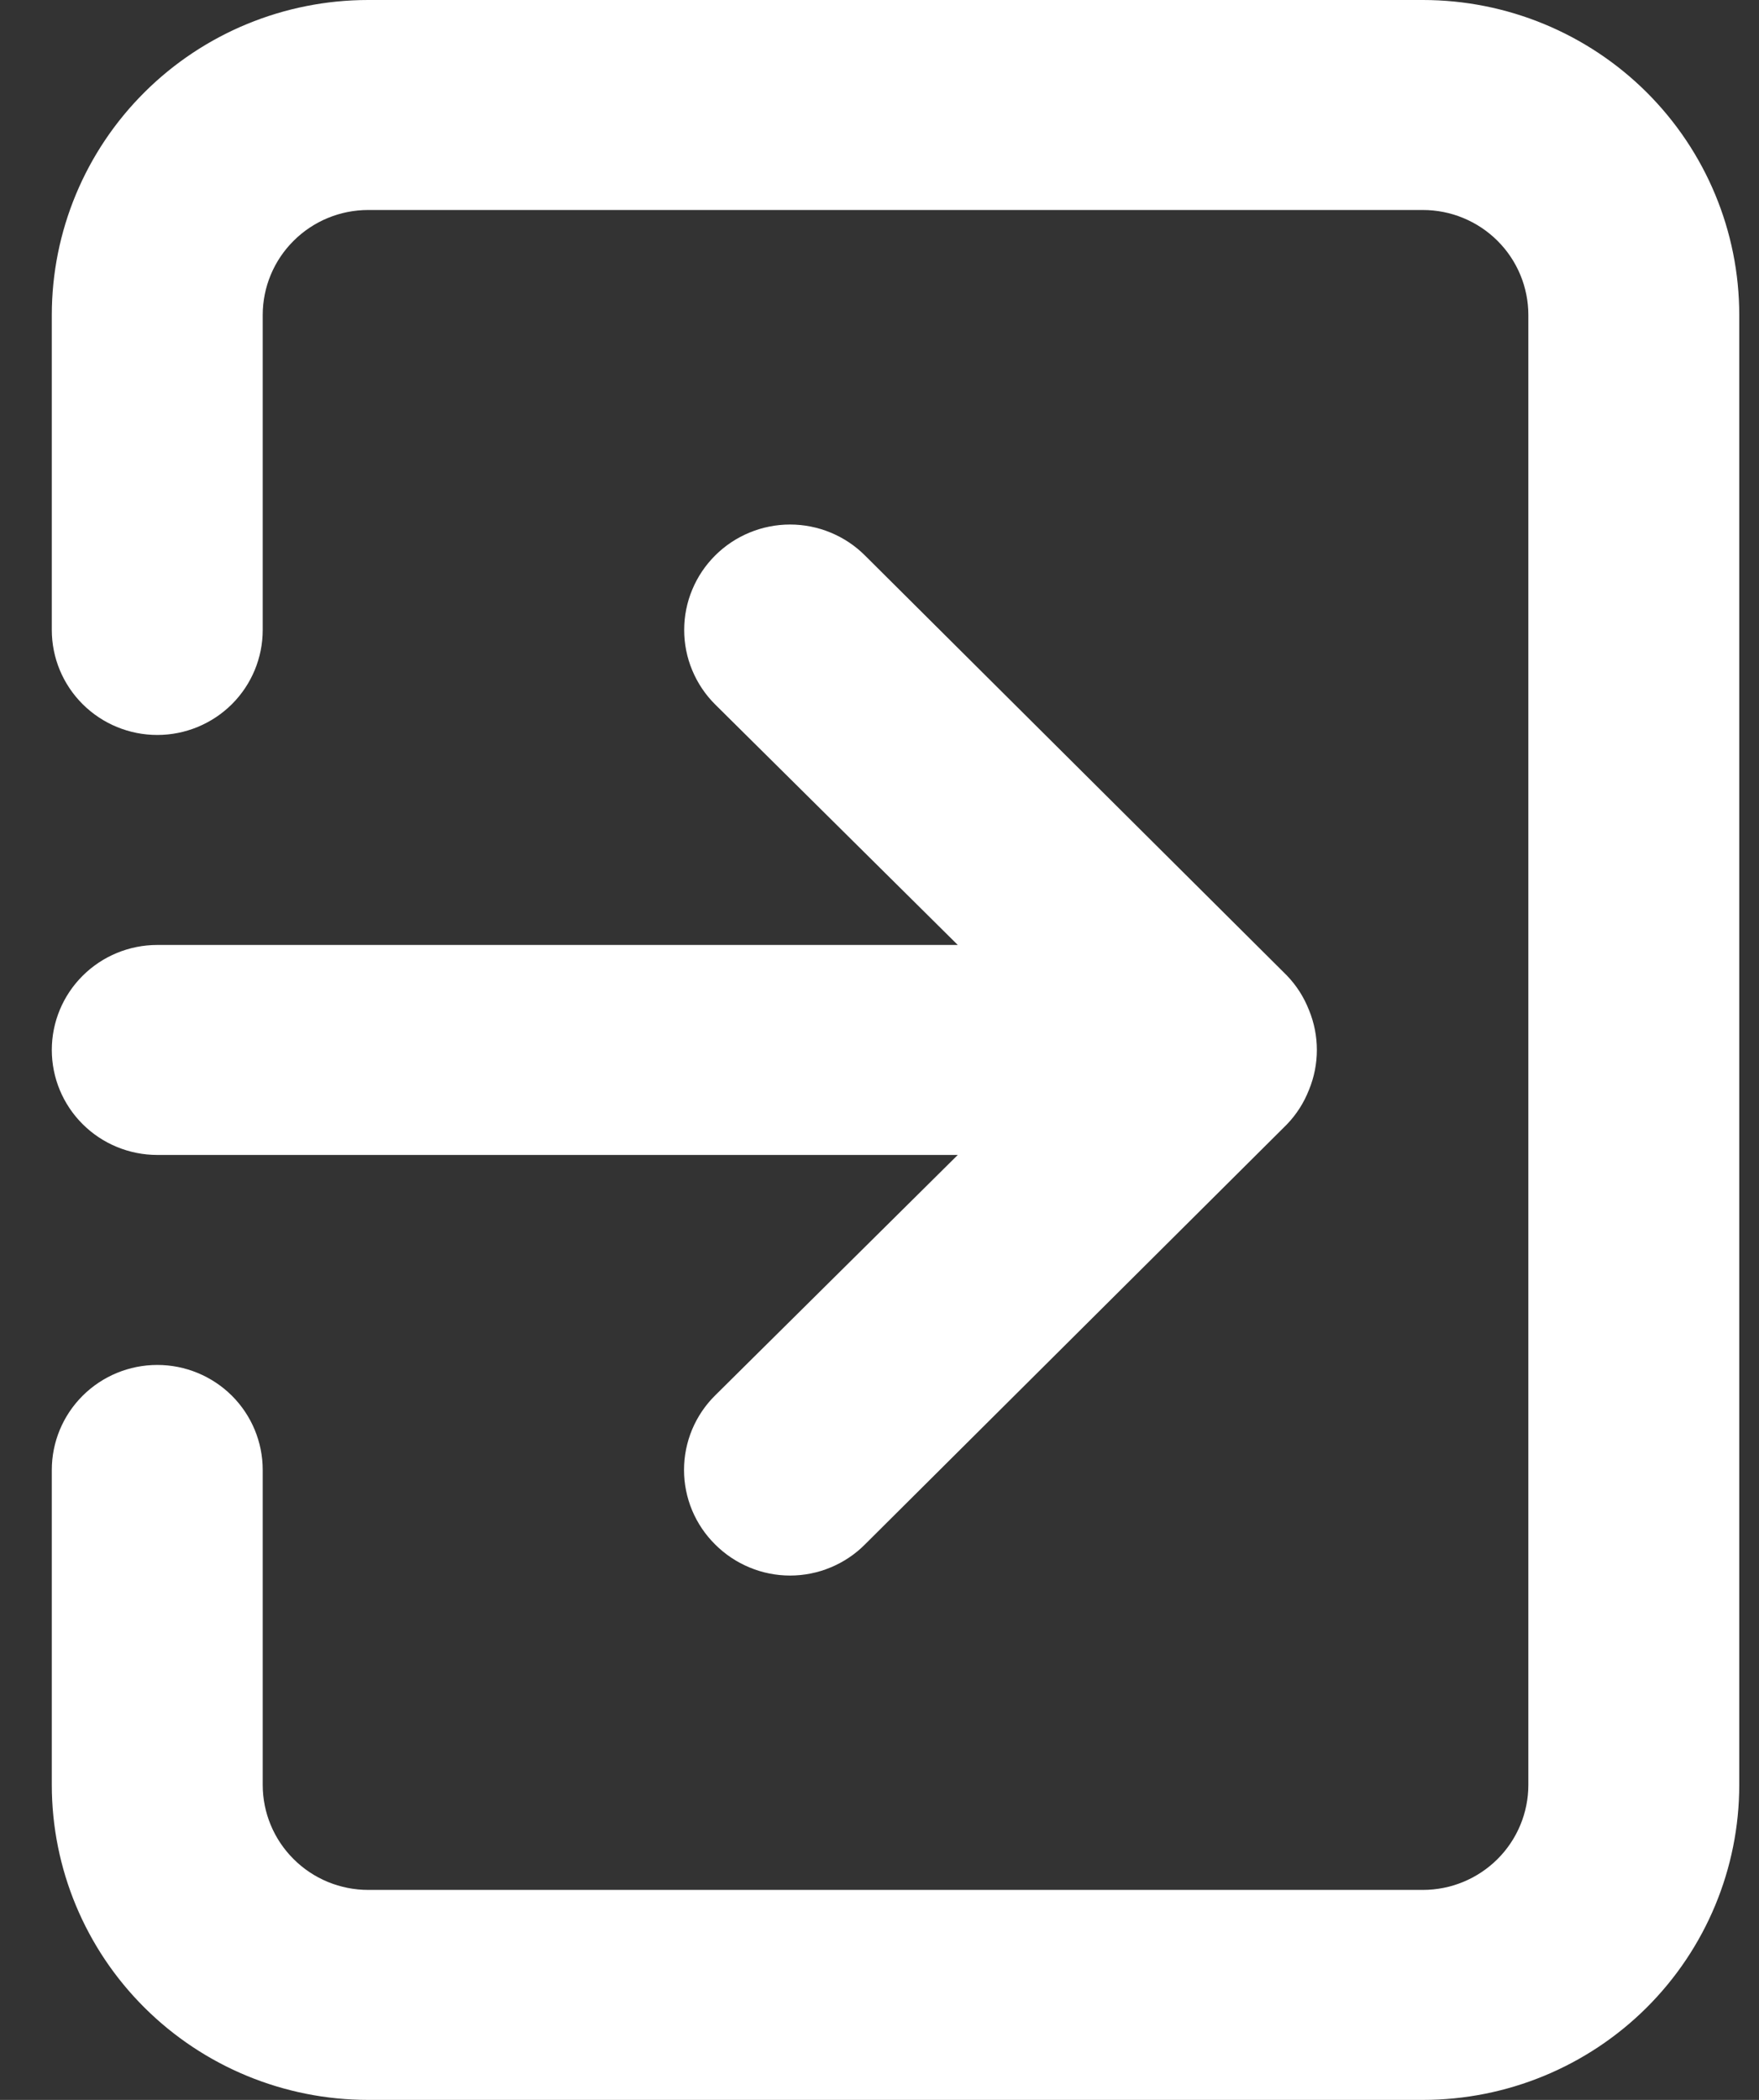 <svg width="31" height="37" viewBox="0 0 31 37" fill="none" xmlns="http://www.w3.org/2000/svg">
<rect x="0" y="0" width="31" height="37" fill="#333333" stroke="none"/>
<path d="M17.055 20.528L17.487 20.1H16.879H2.772C2.345 20.1 1.935 19.931 1.634 19.631C1.332 19.331 1.163 18.924 1.163 18.5C1.163 18.076 1.332 17.669 1.634 17.369C1.935 17.069 2.345 16.9 2.772 16.9H16.879H17.487L17.055 16.472L12.781 12.236C12.631 12.087 12.512 11.91 12.431 11.715C12.349 11.52 12.308 11.311 12.308 11.1C12.308 10.889 12.349 10.68 12.431 10.485C12.512 10.29 12.631 10.113 12.781 9.964C12.931 9.814 13.109 9.696 13.305 9.615C13.501 9.534 13.711 9.492 13.924 9.492C14.136 9.492 14.347 9.534 14.543 9.615C14.739 9.696 14.917 9.814 15.067 9.964L22.5 17.362C22.646 17.514 22.76 17.692 22.836 17.888L22.836 17.888L22.838 17.892C22.998 18.282 22.998 18.718 22.838 19.108L22.838 19.108L22.836 19.112C22.76 19.308 22.646 19.486 22.5 19.638L15.067 27.036L15.066 27.037C14.917 27.187 14.739 27.306 14.543 27.387C14.347 27.469 14.136 27.511 13.924 27.511C13.711 27.511 13.501 27.469 13.305 27.387C13.109 27.306 12.931 27.187 12.781 27.037L12.78 27.036C12.629 26.887 12.51 26.71 12.428 26.515C12.347 26.32 12.305 26.111 12.305 25.9C12.305 25.689 12.347 25.48 12.428 25.285C12.51 25.09 12.629 24.913 12.78 24.764L12.78 24.764L17.055 20.528ZM6.489 0.25H25.076C26.489 0.25 27.844 0.809 28.843 1.803C29.841 2.797 30.402 4.145 30.402 5.55V31.45C30.402 32.855 29.841 34.203 28.843 35.197C27.844 36.191 26.489 36.75 25.076 36.75H6.489C5.076 36.75 3.721 36.191 2.723 35.197C1.724 34.203 1.163 32.855 1.163 31.45V25.9C1.163 25.476 1.332 25.069 1.634 24.769C1.935 24.469 2.345 24.3 2.772 24.3C3.199 24.3 3.608 24.469 3.91 24.769C4.211 25.069 4.38 25.476 4.38 25.9V31.45C4.38 32.007 4.603 32.542 4.999 32.935C5.394 33.329 5.93 33.55 6.489 33.55H25.076C25.635 33.55 26.171 33.329 26.567 32.935C26.962 32.542 27.185 32.007 27.185 31.45V5.55C27.185 4.993 26.962 4.458 26.567 4.065C26.171 3.671 25.635 3.45 25.076 3.45H6.489C5.93 3.45 5.394 3.671 4.999 4.065C4.603 4.458 4.38 4.993 4.38 5.55V11.1C4.38 11.524 4.211 11.931 3.91 12.231C3.608 12.531 3.199 12.7 2.772 12.7C2.345 12.7 1.935 12.531 1.634 12.231C1.332 11.931 1.163 11.524 1.163 11.1V5.55C1.163 4.145 1.724 2.797 2.723 1.803C3.721 0.809 5.076 0.25 6.489 0.25Z" fill="white" stroke="white" stroke-width="0.5"/>
</svg>
